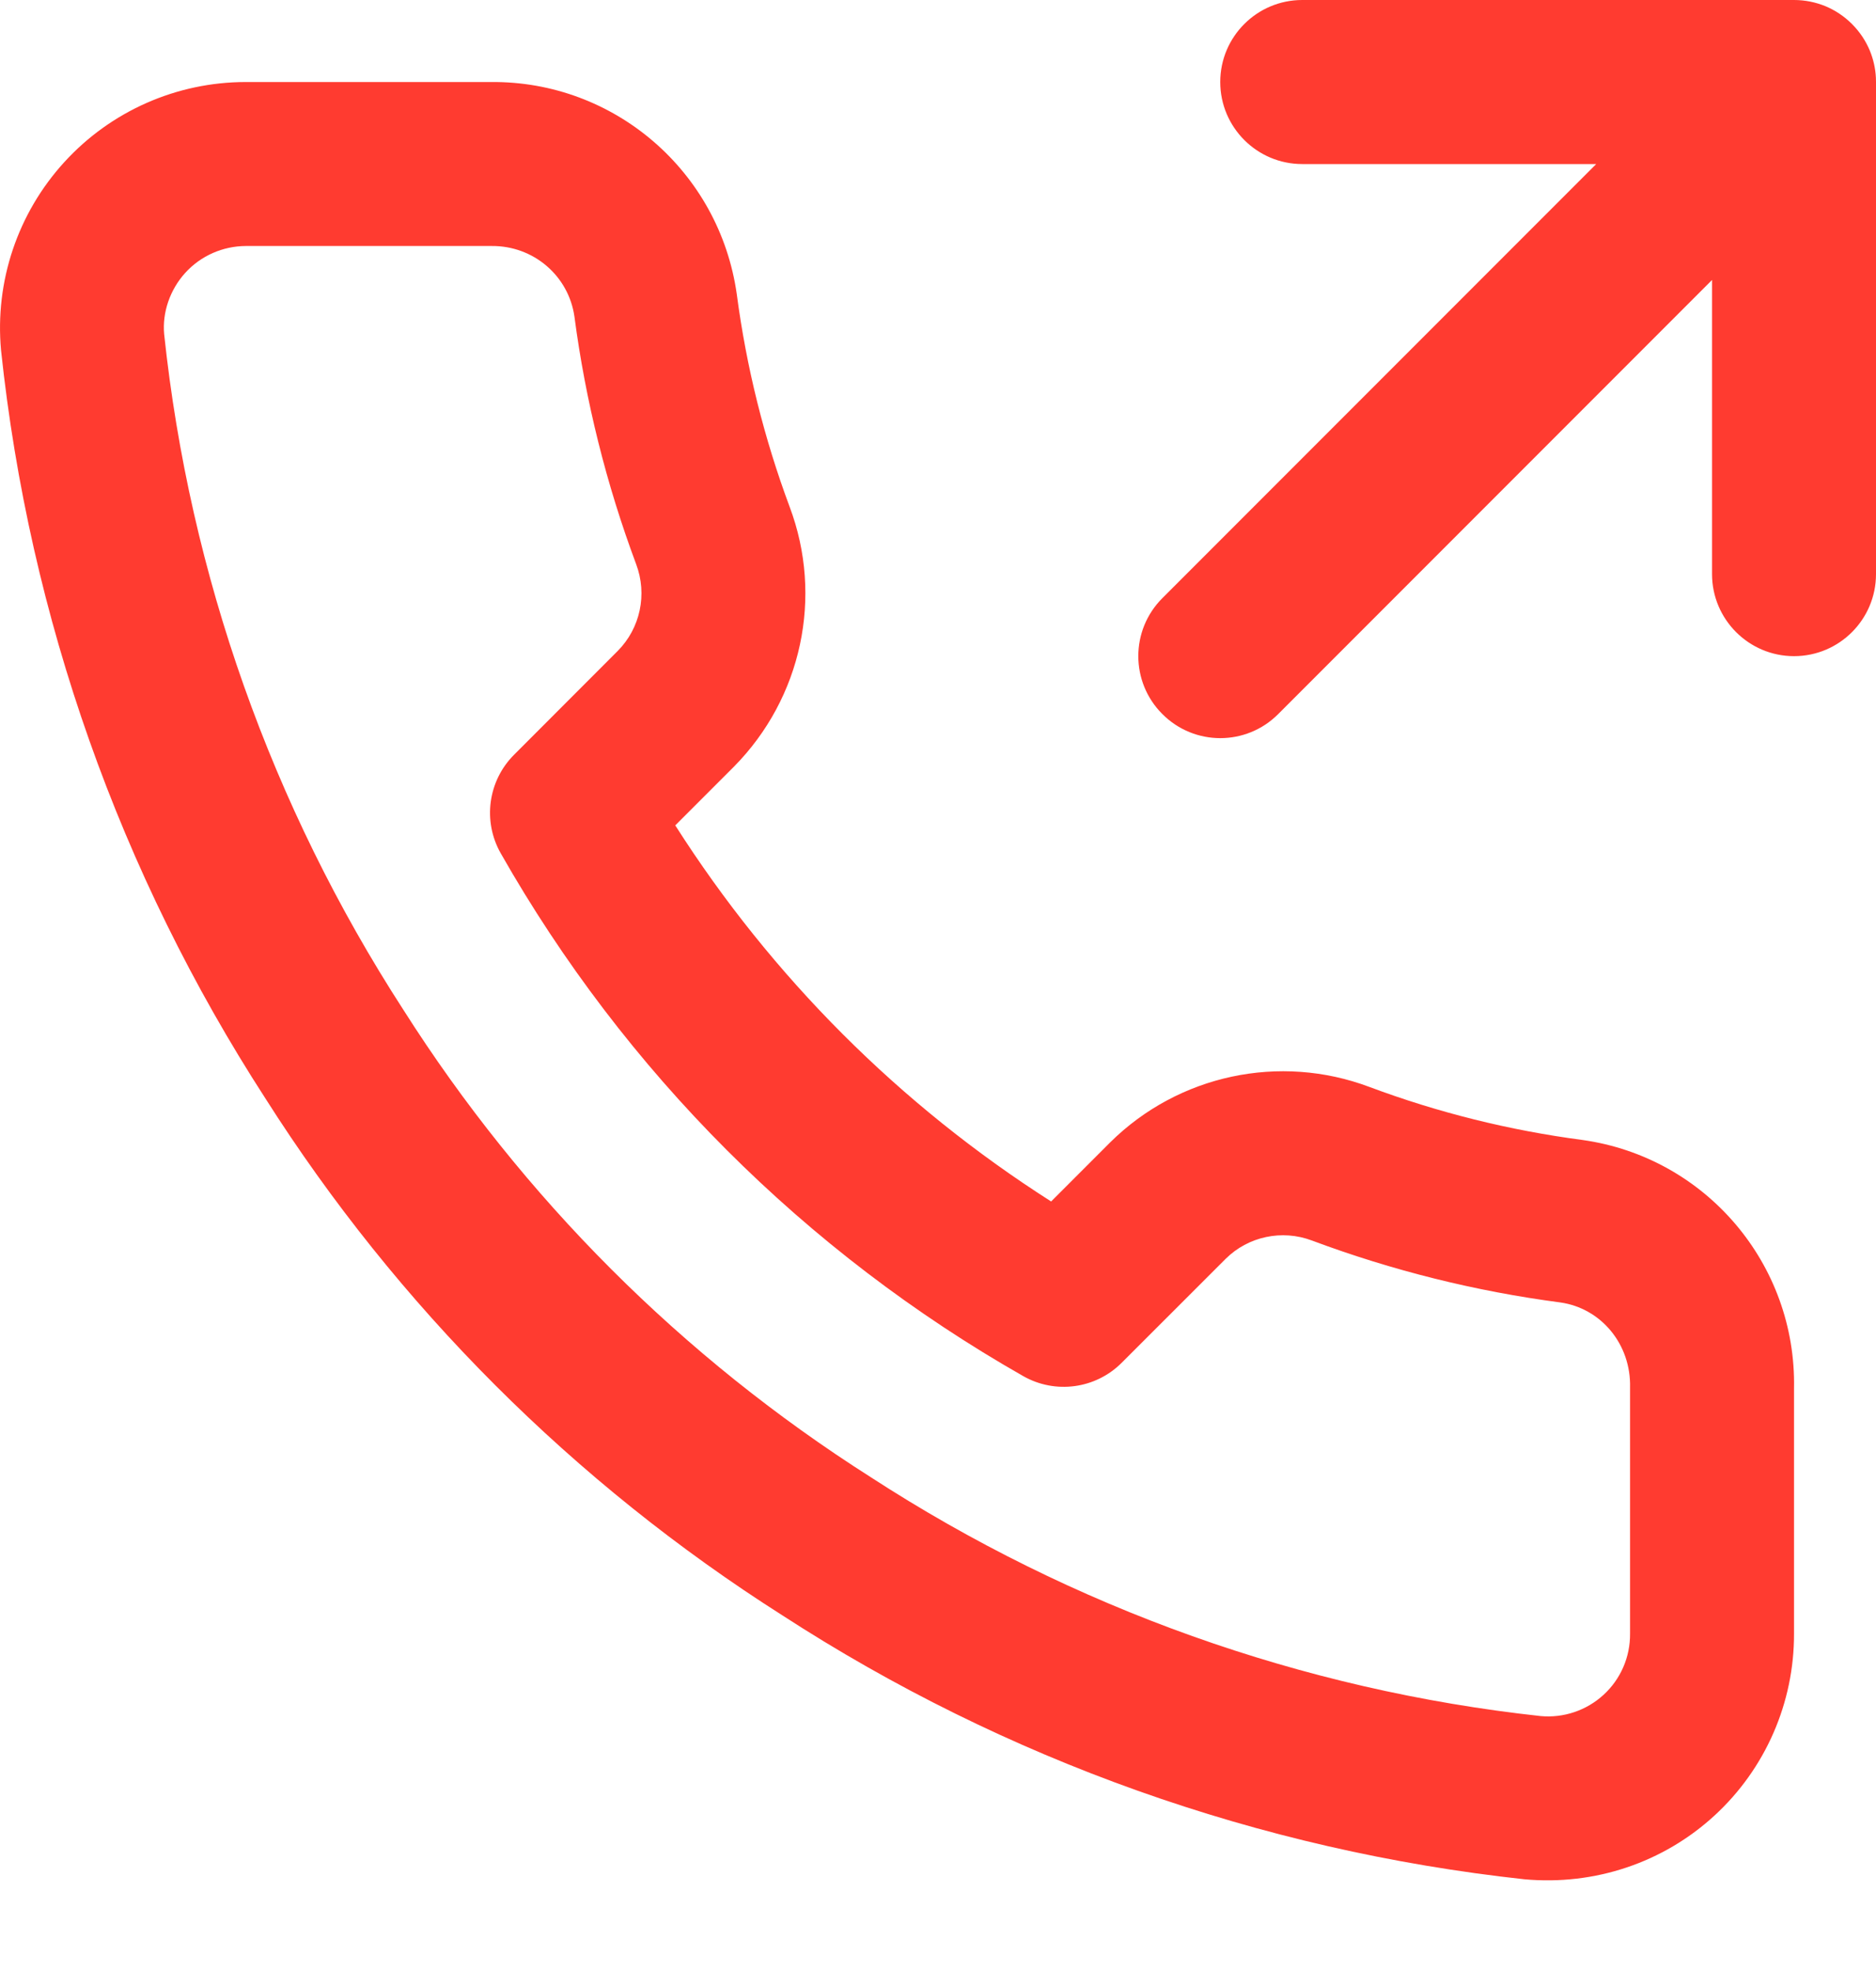 <svg width="20" height="21" viewBox="0 0 20 21" fill="none" xmlns="http://www.w3.org/2000/svg">
<path fill-rule="evenodd" clip-rule="evenodd" d="M19.126 6.991C18.644 6.991 18.252 6.599 18.252 6.117V2.983L13.627 7.608C13.286 7.95 12.733 7.95 12.392 7.608C12.05 7.267 12.05 6.714 12.392 6.373L17.017 1.748H13.883C13.401 1.748 13.009 1.356 13.009 0.874C13.009 0.391 13.401 0 13.883 0H19.126C19.245 0 19.358 0.024 19.461 0.066C19.564 0.109 19.66 0.172 19.744 0.256C19.828 0.34 19.891 0.436 19.934 0.539C19.971 0.629 19.994 0.727 19.999 0.829C20 0.844 20 0.859 20 0.874V0.875V6.117C20 6.599 19.609 6.991 19.126 6.991ZM19.126 17.403C19.129 18.141 18.821 18.846 18.277 19.345C17.733 19.844 17.004 20.091 16.253 20.023C13.428 19.716 10.715 18.75 8.338 17.209C6.118 15.799 4.236 13.917 2.83 11.704C1.279 9.309 0.313 6.582 0.011 3.731C-0.056 2.998 0.189 2.271 0.685 1.728C1.181 1.184 1.883 0.874 2.62 0.874L5.233 0.874C6.548 0.861 7.67 1.825 7.855 3.136C7.957 3.91 8.146 4.669 8.418 5.399C8.779 6.357 8.548 7.436 7.825 8.168L7.199 8.794C8.226 10.406 9.594 11.774 11.206 12.801L11.836 12.171C12.563 11.452 13.643 11.221 14.6 11.581C15.331 11.854 16.09 12.043 16.872 12.146C18.186 12.331 19.153 13.469 19.126 14.795L19.126 17.403ZM16.635 13.877C17.067 13.938 17.39 14.32 17.378 14.785V17.406C17.38 17.656 17.277 17.891 17.096 18.057C16.914 18.224 16.671 18.306 16.426 18.284C13.889 18.008 11.437 17.136 9.282 15.738C7.272 14.461 5.574 12.763 4.301 10.76C2.895 8.589 2.022 6.125 1.75 3.56C1.729 3.33 1.811 3.087 1.976 2.906C2.141 2.725 2.375 2.622 2.621 2.621L5.241 2.621C5.688 2.617 6.062 2.939 6.124 3.373C6.242 4.269 6.463 5.157 6.782 6.011C6.903 6.333 6.826 6.693 6.586 6.935L5.48 8.042C5.202 8.32 5.144 8.749 5.338 9.091C6.66 11.416 8.584 13.34 10.909 14.662C11.251 14.856 11.68 14.798 11.958 14.52L13.068 13.411C13.307 13.174 13.667 13.097 13.986 13.217C14.843 13.537 15.731 13.758 16.635 13.877Z" fill="#FF3B30"/>
</svg>
